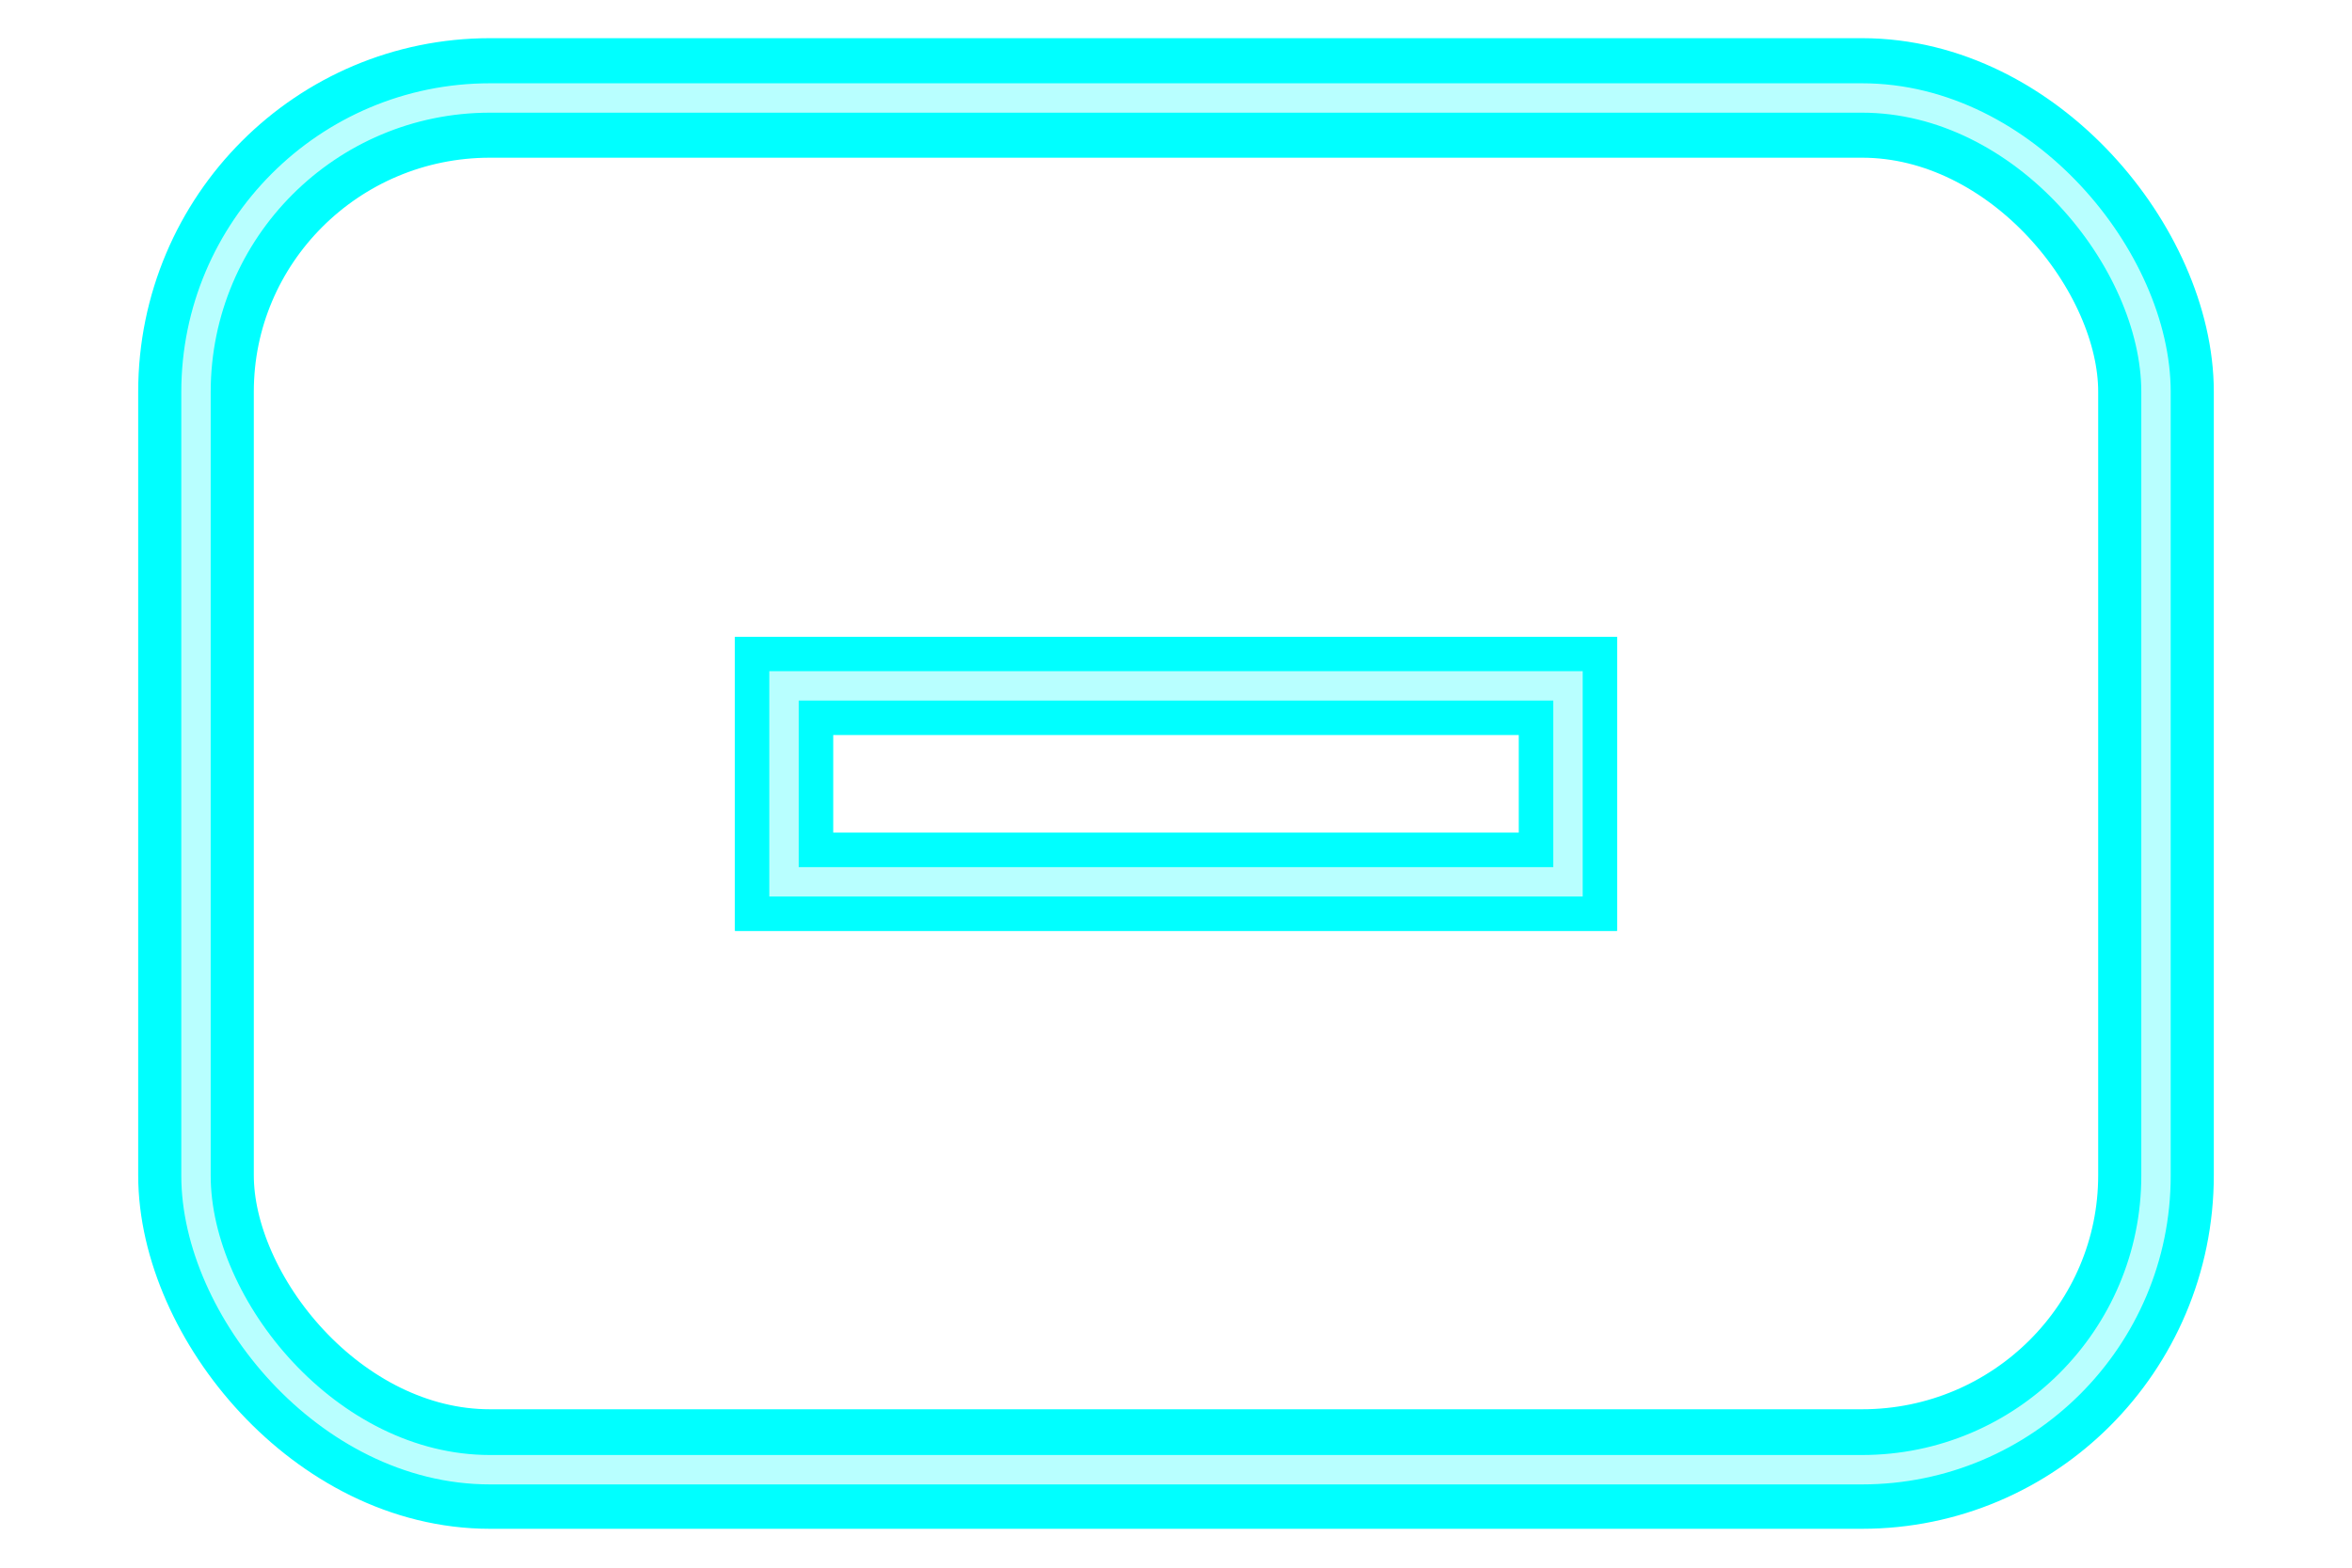 <?xml version="1.0" encoding="UTF-8" standalone="no"?>
<!-- Created with Inkscape (http://www.inkscape.org/) -->

<svg
   xmlns:dc="http://purl.org/dc/elements/1.1/"
   xmlns:cc="http://creativecommons.org/ns#"
   xmlns:rdf="http://www.w3.org/1999/02/22-rdf-syntax-ns#"
   xmlns:svg="http://www.w3.org/2000/svg"
   xmlns="http://www.w3.org/2000/svg"
   xmlns:sodipodi="http://sodipodi.sourceforge.net/DTD/sodipodi-0.dtd"
   xmlns:inkscape="http://www.inkscape.org/namespaces/inkscape"
   width="120"
   height="80"
   id="svg4142"
   version="1.1"
   inkscape:version="0.92.3 (2405546, 2018-03-11)"
   sodipodi:docname="Minus.svg">
  <defs
     id="defs4144">
    <filter
       color-interpolation-filters="sRGB"
       inkscape:collect="always"
       id="filter4650-7-6">
      <feGaussianBlur
         inkscape:collect="always"
         stdDeviation="1.9"
         id="feGaussianBlur4652-1-0" />
    </filter>
    <filter
       inkscape:collect="always"
       style="color-interpolation-filters:sRGB"
       id="filter889"
       x="-0.098"
       width="1.195"
       y="-0.39"
       height="1.78">
      <feGaussianBlur
         inkscape:collect="always"
         stdDeviation="1.625"
         id="feGaussianBlur891" />
    </filter>
  </defs>
  <sodipodi:namedview
     id="base"
     pagecolor="#ffffff"
     bordercolor="#666666"
     borderopacity="1.0"
     inkscape:pageopacity="0.0"
     inkscape:pageshadow="2"
     inkscape:zoom="9.7416667"
     inkscape:cx="60"
     inkscape:cy="40"
     inkscape:document-units="px"
     inkscape:current-layer="layer2"
     showgrid="true"
     inkscape:window-width="1680"
     inkscape:window-height="971"
     inkscape:window-x="0"
     inkscape:window-y="27"
     inkscape:window-maximized="1">
    <inkscape:grid
       type="xygrid"
       id="grid4150"
       empspacing="5"
       visible="true"
       enabled="true"
       snapvisiblegridlinesonly="true" />
  </sodipodi:namedview>
  <g
     inkscape:groupmode="layer"
     id="layer3"
     inkscape:label="Schatten"
     style="display:inline">
    <rect
       ry="14.5"
       rx="15"
       y="5"
       x="10"
       height="67.667"
       width="100"
       id="rect4057"
       style="display:inline;fill:none;stroke:#00ffff;stroke-width:5.899;stroke-linejoin:miter;stroke-miterlimit:4;stroke-dasharray:none;stroke-opacity:1;filter:url(#filter4650-7-6)"
       transform="matrix(1,0,0,1.034,0,-0.172)" />
    <path
       transform="translate(0,-972.362)"
       inkscape:connector-curvature="0"
       id="path838"
       d="m 40,1017.362 v -10 h 40 v 10 z"
       style="display:inline;fill:none;fill-rule:evenodd;stroke:#00ffff;stroke-width:5;stroke-linecap:butt;stroke-linejoin:miter;stroke-miterlimit:4;stroke-dasharray:none;stroke-opacity:1;filter:url(#filter889)" />
  </g>
  <g
     inkscape:label="Ebene 1"
     inkscape:groupmode="layer"
     id="layer1"
     transform="translate(0,-972.362)"
     style="display:inline">
    <rect
       style="display:inline;fill:none;stroke:#00ffff;stroke-width:5;stroke-linejoin:miter;stroke-miterlimit:4;stroke-dasharray:none;stroke-opacity:1"
       id="rect3759"
       width="100"
       height="70"
       x="10"
       y="977.362"
       rx="15"
       ry="15" />
    <path
       style="fill:none;fill-rule:evenodd;stroke:#00ffff;stroke-width:5;stroke-linecap:butt;stroke-linejoin:miter;stroke-miterlimit:4;stroke-dasharray:none;stroke-opacity:1"
       d="m 40,1017.362 v -10 h 40 v 10 z"
       id="path833"
       inkscape:connector-curvature="0" />
  </g>
  <g
     inkscape:groupmode="layer"
     id="layer2"
     inkscape:label="Higlight"
     style="display:inline;opacity:0.72">
    <rect
       ry="15"
       rx="15"
       y="5"
       x="10"
       height="70"
       width="100"
       id="rect3927"
       style="display:inline;fill:none;stroke:#ffffff;stroke-width:1.5;stroke-linejoin:miter;stroke-miterlimit:4;stroke-dasharray:none;stroke-opacity:1" />
    <path
       transform="translate(0,-972.362)"
       inkscape:connector-curvature="0"
       id="path835"
       d="m 40,1017.362 v -10 h 40 v 10 z"
       style="display:inline;fill:none;fill-rule:evenodd;stroke:#ffffff;stroke-width:1.5;stroke-linecap:butt;stroke-linejoin:miter;stroke-opacity:1;stroke-miterlimit:4;stroke-dasharray:none" />
  </g>
</svg>
